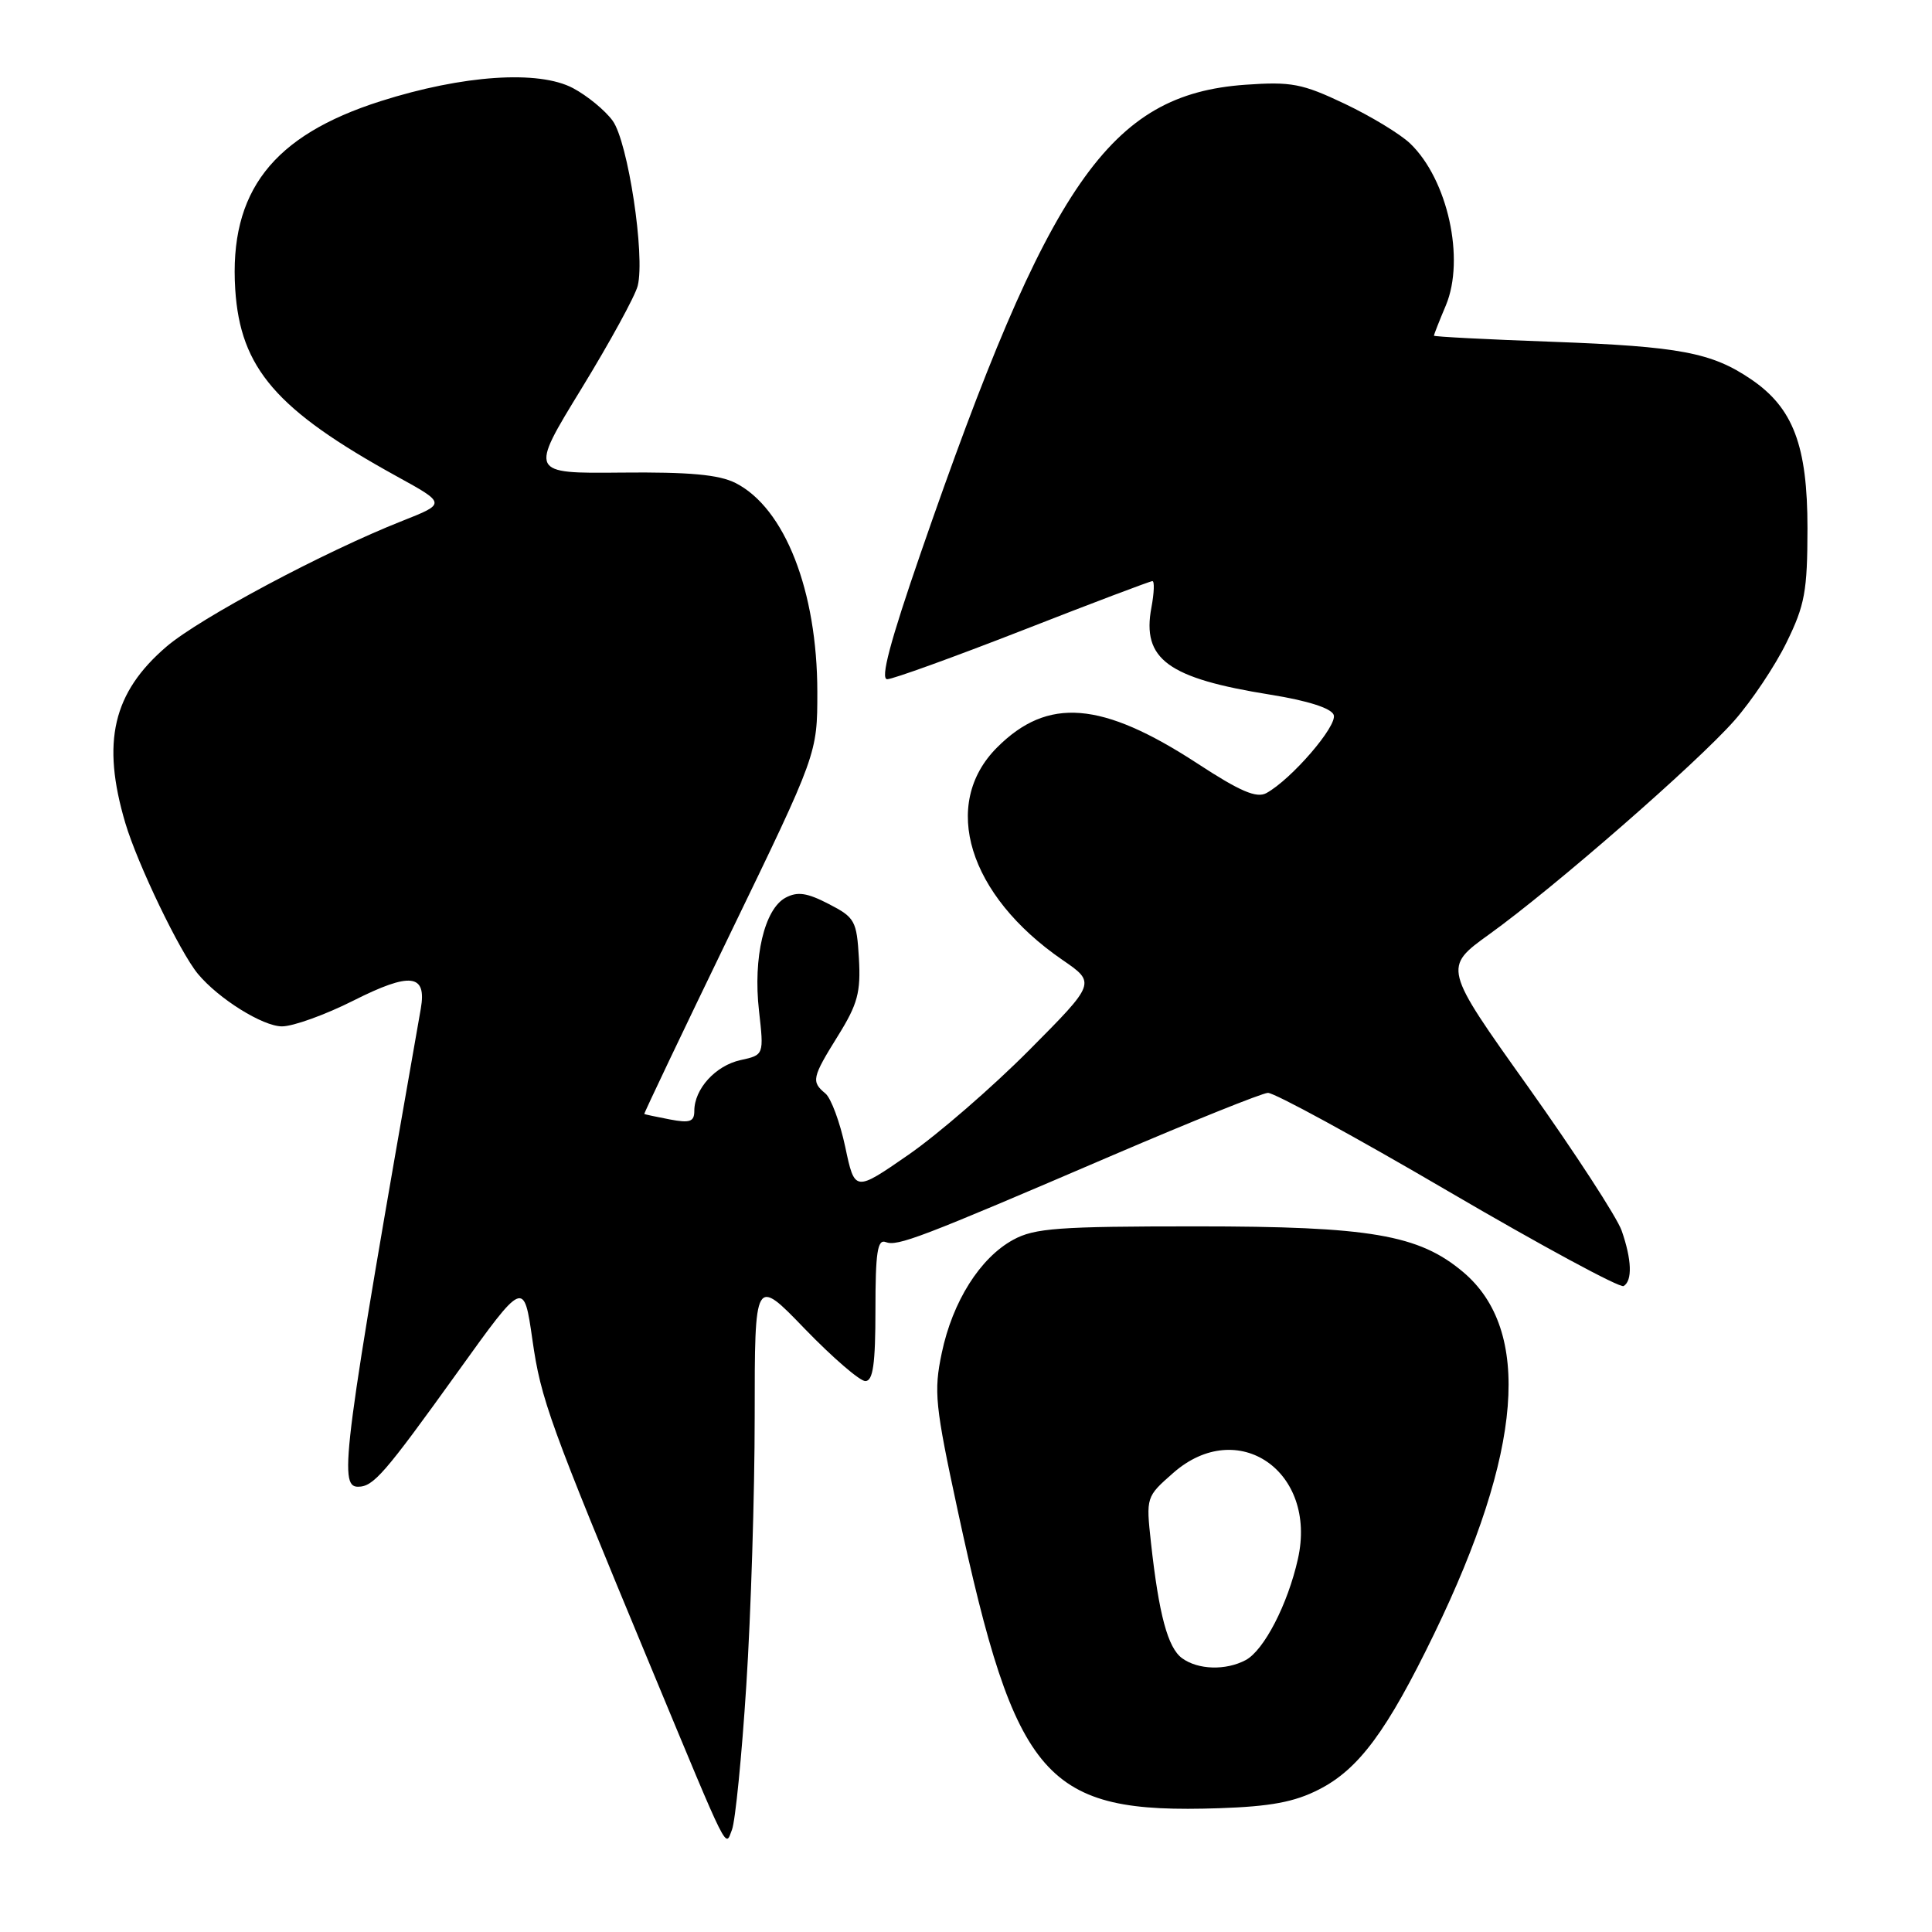 <?xml version="1.0" encoding="UTF-8" standalone="no"?>
<!DOCTYPE svg PUBLIC "-//W3C//DTD SVG 1.1//EN" "http://www.w3.org/Graphics/SVG/1.1/DTD/svg11.dtd" >
<svg xmlns="http://www.w3.org/2000/svg" xmlns:xlink="http://www.w3.org/1999/xlink" version="1.1" viewBox="0 0 256 256">
 <g >
 <path fill="currentColor"
d=" M 98.89 223.30 C 99.50 213.89 100.00 197.87 100.00 187.70 C 100.00 169.19 100.00 169.19 106.66 176.10 C 110.33 179.89 113.93 183.00 114.66 183.00 C 115.68 183.00 116.00 180.76 116.00 173.53 C 116.00 165.98 116.27 164.17 117.35 164.58 C 118.92 165.18 121.79 164.09 147.50 153.05 C 157.95 148.57 167.18 144.86 168.00 144.81 C 168.82 144.77 179.58 150.63 191.89 157.84 C 204.21 165.05 214.67 170.70 215.14 170.41 C 216.32 169.69 216.22 166.92 214.88 163.07 C 214.26 161.30 208.68 152.73 202.49 144.02 C 191.22 128.20 191.22 128.20 197.36 123.78 C 205.97 117.58 224.84 101.12 229.81 95.48 C 232.10 92.88 235.22 88.22 236.73 85.12 C 239.15 80.19 239.49 78.34 239.50 70.00 C 239.50 59.05 237.61 54.05 232.03 50.26 C 226.81 46.71 222.55 45.91 205.75 45.29 C 197.09 44.98 190.00 44.61 190.00 44.48 C 190.00 44.35 190.71 42.53 191.59 40.45 C 194.15 34.31 191.83 23.79 186.86 19.02 C 185.56 17.77 181.65 15.40 178.18 13.75 C 172.54 11.07 171.11 10.80 165.00 11.23 C 147.04 12.52 139.00 24.12 122.01 73.25 C 117.94 85.03 116.62 90.00 117.56 90.00 C 118.29 90.00 126.39 87.07 135.54 83.50 C 144.69 79.92 152.41 77.00 152.70 77.00 C 152.99 77.00 152.93 78.57 152.57 80.49 C 151.28 87.35 154.72 89.87 168.34 92.05 C 173.26 92.84 176.38 93.83 176.72 94.72 C 177.27 96.14 171.12 103.27 167.80 105.09 C 166.50 105.80 164.31 104.86 158.67 101.17 C 145.99 92.90 138.83 92.32 132.12 99.04 C 124.60 106.55 128.31 118.61 140.76 127.18 C 145.22 130.24 145.22 130.24 136.36 139.16 C 131.49 144.06 124.30 150.29 120.38 153.01 C 113.26 157.94 113.26 157.94 112.00 151.98 C 111.30 148.70 110.12 145.51 109.37 144.89 C 107.47 143.32 107.59 142.79 111.06 137.21 C 113.64 133.06 114.07 131.48 113.81 126.99 C 113.52 122.00 113.28 121.57 109.81 119.78 C 106.93 118.29 105.67 118.11 104.09 118.95 C 101.29 120.45 99.77 126.88 100.57 133.92 C 101.23 139.79 101.23 139.79 98.12 140.47 C 94.81 141.20 92.00 144.29 92.00 147.20 C 92.00 148.63 91.42 148.84 88.75 148.33 C 86.96 147.99 85.44 147.66 85.37 147.61 C 85.30 147.55 90.43 136.78 96.77 123.68 C 108.30 99.87 108.30 99.87 108.30 91.68 C 108.29 78.30 103.99 67.31 97.46 64.00 C 95.26 62.89 91.36 62.53 82.33 62.62 C 70.16 62.74 70.16 62.74 77.02 51.54 C 80.79 45.38 84.16 39.23 84.50 37.87 C 85.50 33.87 83.21 18.79 81.18 16.00 C 80.18 14.62 77.81 12.68 75.93 11.68 C 71.37 9.26 61.33 9.94 50.45 13.40 C 36.11 17.96 30.35 25.41 31.17 38.34 C 31.84 48.80 36.61 54.32 52.56 63.11 C 59.12 66.72 59.12 66.72 53.31 69.02 C 42.95 73.11 26.51 81.88 22.07 85.67 C 14.95 91.77 13.42 98.32 16.61 109.07 C 18.23 114.51 23.83 126.15 26.22 129.04 C 28.96 132.34 34.82 136.00 37.37 136.00 C 38.84 136.00 43.11 134.46 46.84 132.58 C 54.38 128.78 56.56 129.04 55.76 133.64 C 45.45 192.32 44.83 197.00 47.43 197.00 C 49.48 197.00 50.91 195.35 60.68 181.75 C 69.41 169.59 69.41 169.59 70.55 177.55 C 71.68 185.46 72.77 188.46 86.29 221.00 C 96.74 246.15 96.07 244.81 96.99 242.45 C 97.43 241.32 98.29 232.70 98.89 223.30 Z  M 174.76 237.12 C 180.05 234.43 183.79 229.37 190.03 216.50 C 201.75 192.33 203.03 176.25 193.86 168.54 C 187.99 163.60 181.57 162.50 158.50 162.50 C 140.26 162.50 137.07 162.73 134.25 164.28 C 129.87 166.67 126.22 172.45 124.79 179.27 C 123.71 184.40 123.90 186.21 126.91 200.19 C 134.64 236.01 138.46 240.36 161.50 239.60 C 168.35 239.37 171.52 238.78 174.76 237.12 Z  M 156.63 219.72 C 154.74 218.34 153.56 213.95 152.51 204.42 C 151.85 198.37 151.86 198.33 155.46 195.17 C 164.01 187.66 174.59 194.96 171.98 206.57 C 170.64 212.57 167.49 218.67 165.06 219.97 C 162.43 221.37 158.75 221.27 156.63 219.72 Z "/>
</g>
</svg>